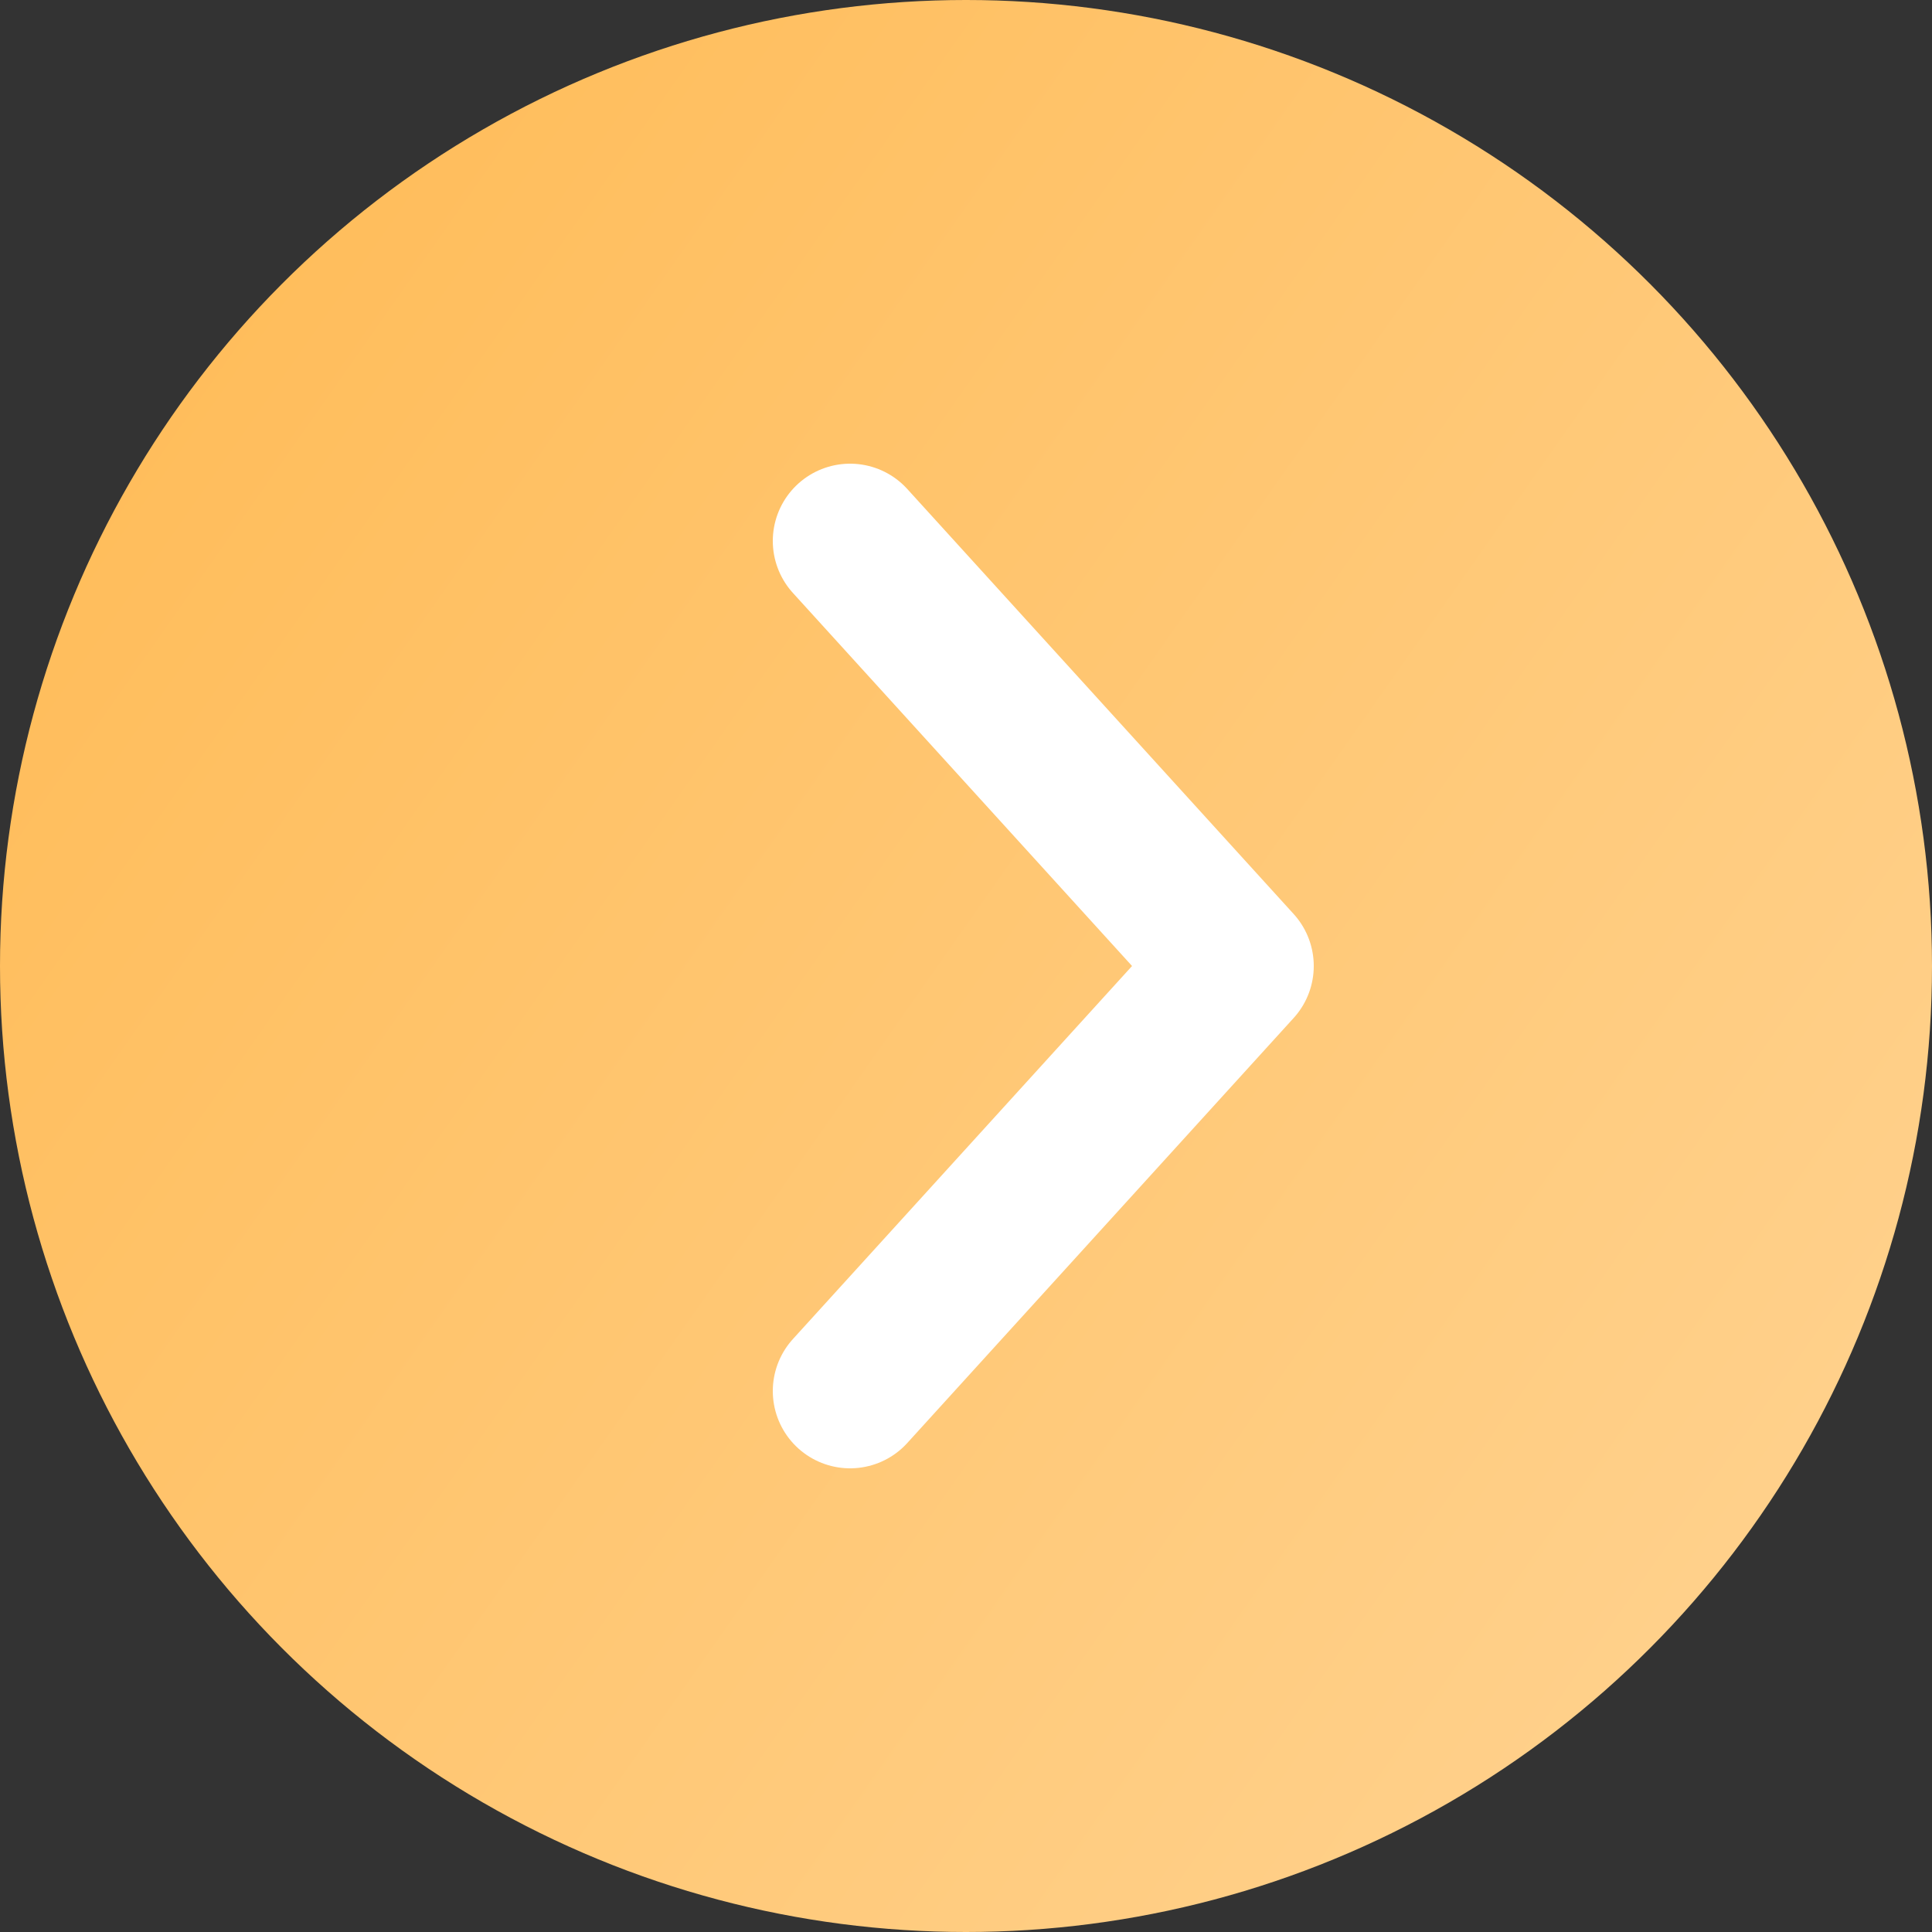 <svg width="25" height="25" viewBox="0 0 25 25" fill="none" xmlns="http://www.w3.org/2000/svg">
<rect x="0" y="0" width="25" height="25" fill="#333333" stroke="none"/>
<circle cx="12.5" cy="12.5" r="12.5" fill="url(#paint0_linear_43_32)"/>
<path d="M11 7L16 12.5L11 18" stroke="white" stroke-width="2" stroke-linecap="round" stroke-linejoin="round"/>
<defs>
<linearGradient id="paint0_linear_43_32" x1="-3.049" y1="2.744" x2="28.659" y2="25" gradientUnits="userSpaceOnUse">
<stop stop-color="#FFB951"/>
<stop offset="1" stop-color="#FFD699"/>
</linearGradient>
</defs>
</svg>
